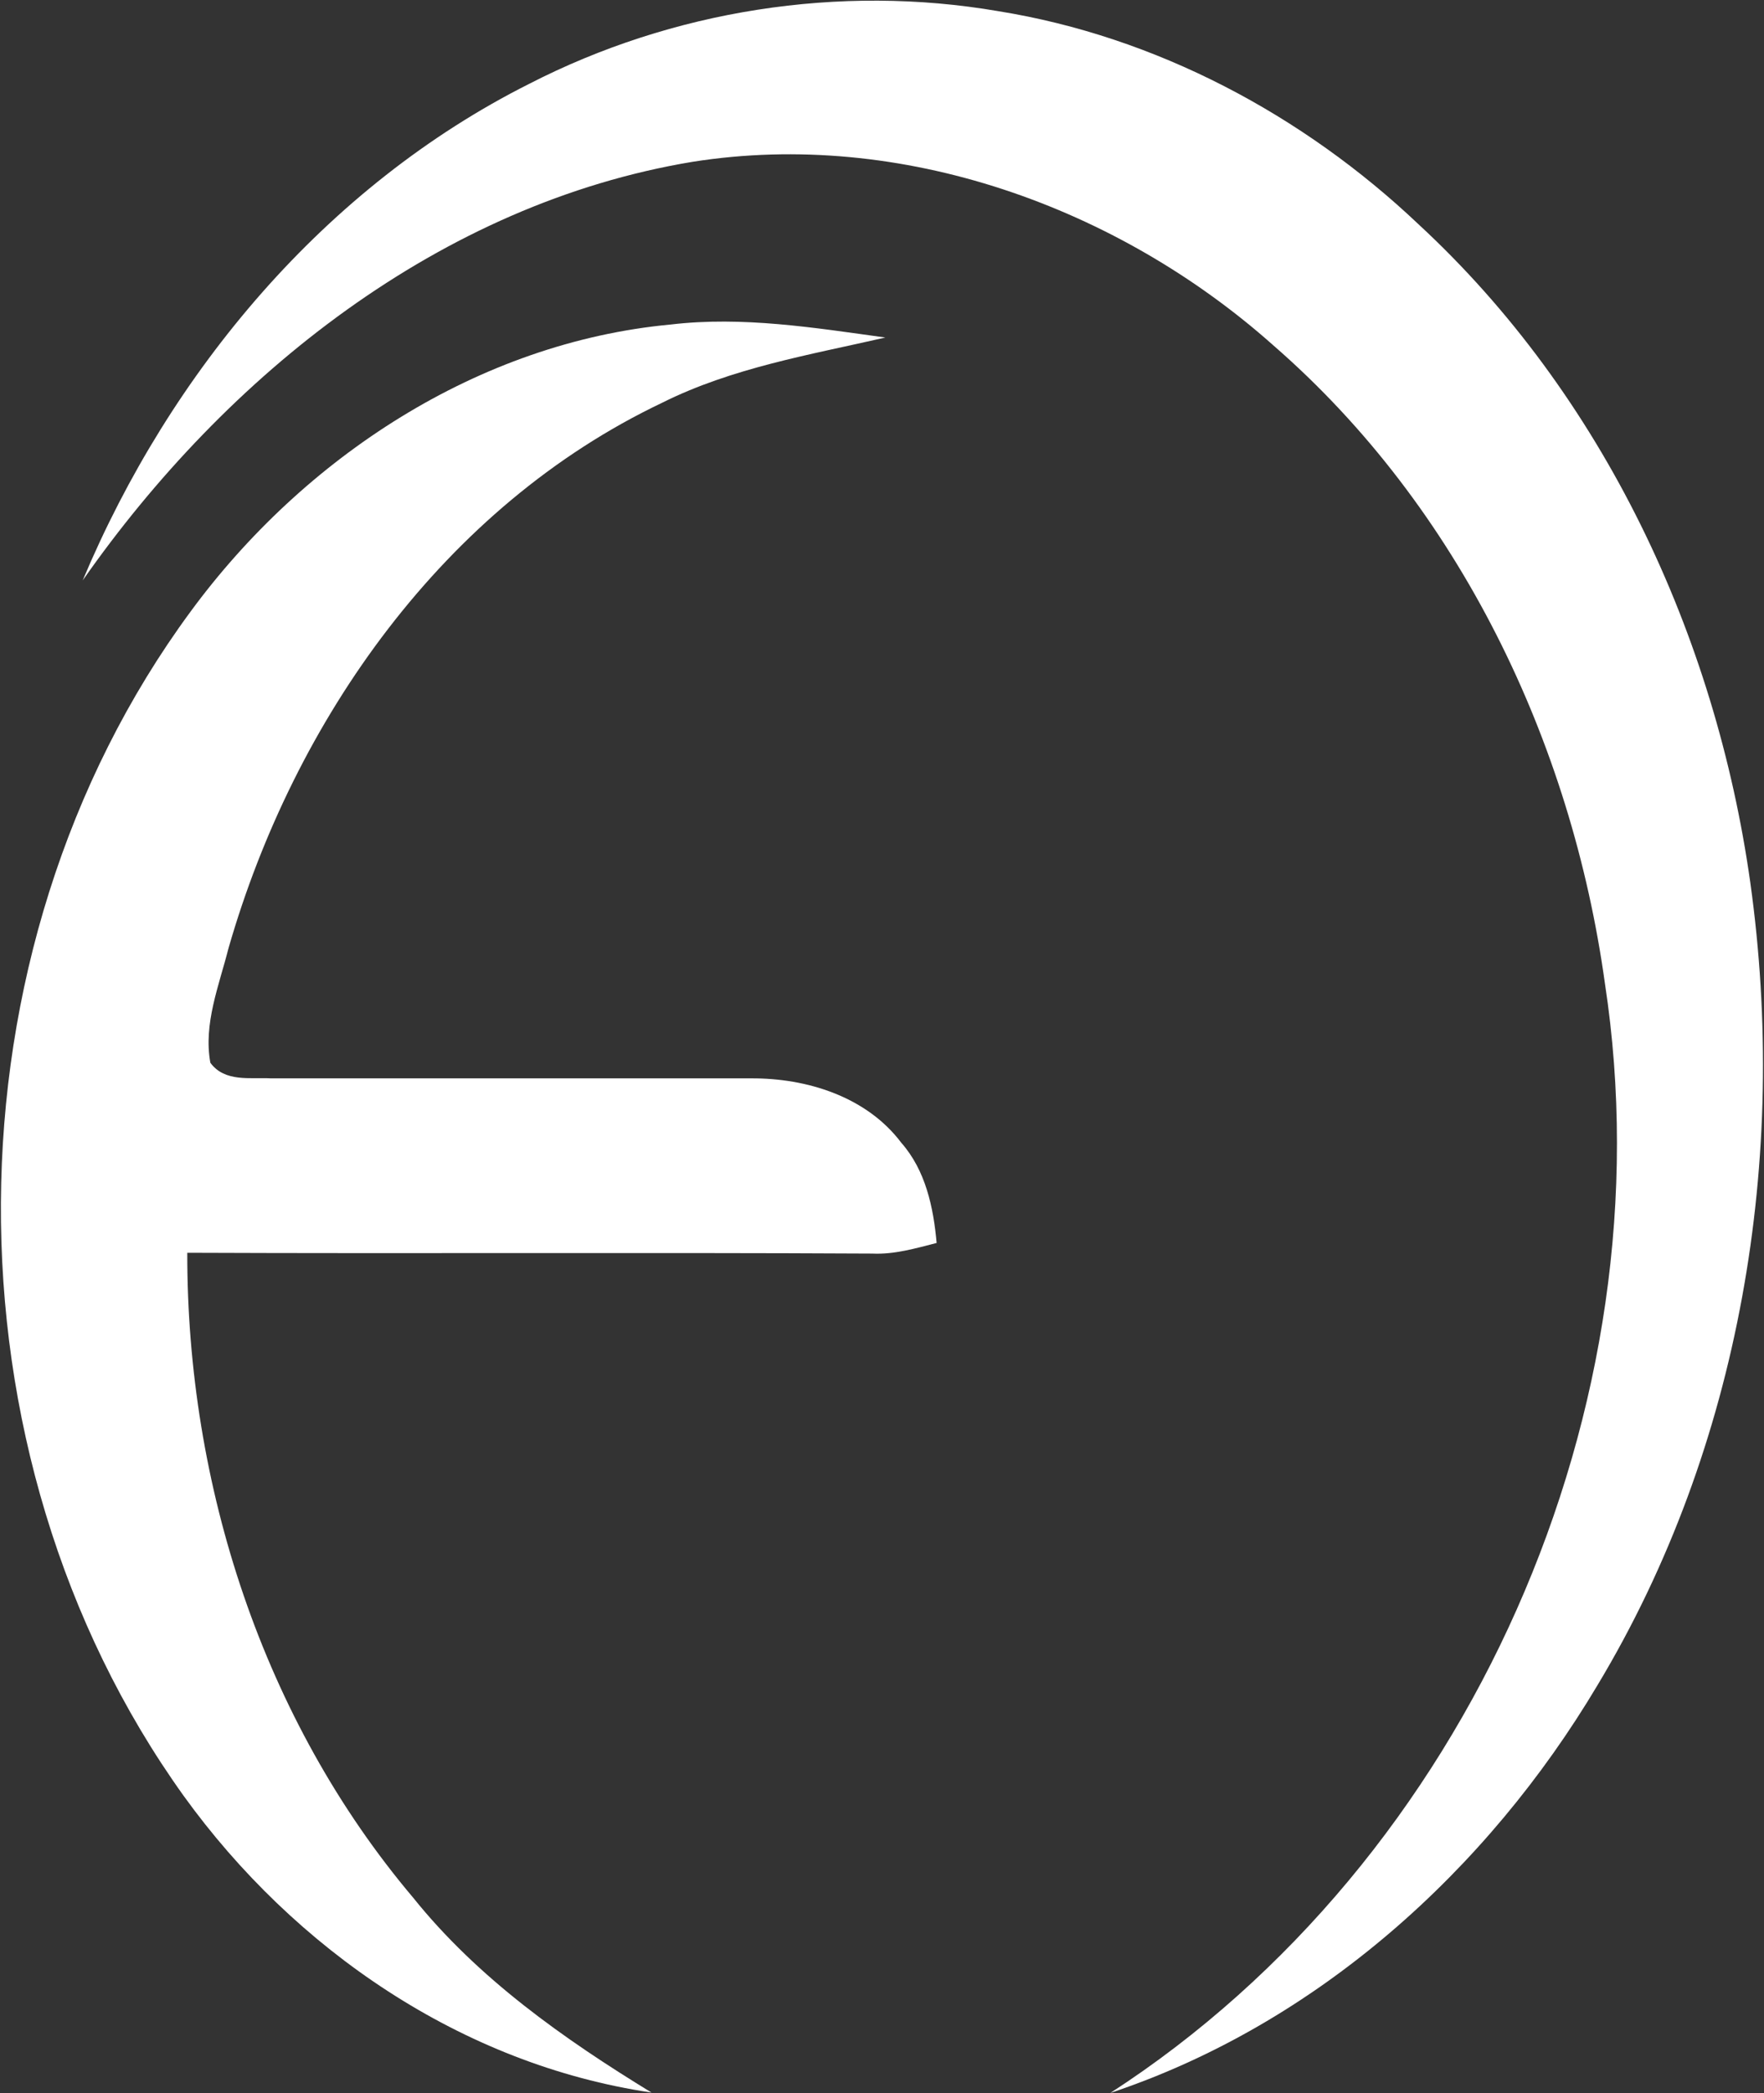<svg version="1.2" xmlns="http://www.w3.org/2000/svg" viewBox="0 0 1314 1559" width="1314" height="1559">
	<rect x="0" y="0" width="1314" height="1559" fill="#333333" stroke="none"/>
	<title>as-logo-svg</title>
	<style>
		.s0 { fill: #ffffff } 
	</style>
	<g id="#0277c1ff">
		<path id="Layer" class="s0" d="m394.1 62.5c106.6-54.8 231.2-74.5 349.4-54.2 117.6 18.9 227.1 77.2 313.2 158.8 137.5 127.1 221.2 306.1 247.1 490.3 28.5 204.3-6.9 420.1-113.9 597.9-82.1 137.9-209.2 252.4-362.8 303.6 267.9-173.4 416.5-511.4 368.4-826.4-24.9-179.8-108.6-354.8-246.7-475-116.1-103.5-277.4-161.5-432.8-137-187.9 31.1-347.3 158.7-454.4 311.8 65.3-155.5 180.6-293.4 332.5-369.8z"/>
	</g>
	<g id="#ee2d24ff">
		<path id="Layer" class="s0" d="m141.9 455.6c84.3-114.8 214.3-200.5 357.8-213.9 53.5-6.3 106.9 2.4 159.8 9.7-56.3 12.9-114.1 22.5-166.3 48.6-162.4 77.3-274.1 236.2-323 406.3-7 27.7-18.8 56.3-13.5 85.3 10.7 14.6 29.6 10.8 45.3 11.6 119.1 0 238.2 0 357.3 0 41.6-0.3 86.2 13.6 112.1 48 18.1 20.6 23.9 48 26.3 74.6-15.7 4-31.6 8.7-48 7.9-170.1-0.9-340.1 0.1-510.2-0.6-0.3 172.7 56.2 347.8 168.3 480.4 48.3 60.2 112.3 105.2 177.5 145.1-141.2-20.9-266-106.6-348.5-221-183.3-255.6-181.4-628.7 5.1-882z"/>
	</g>
</svg>